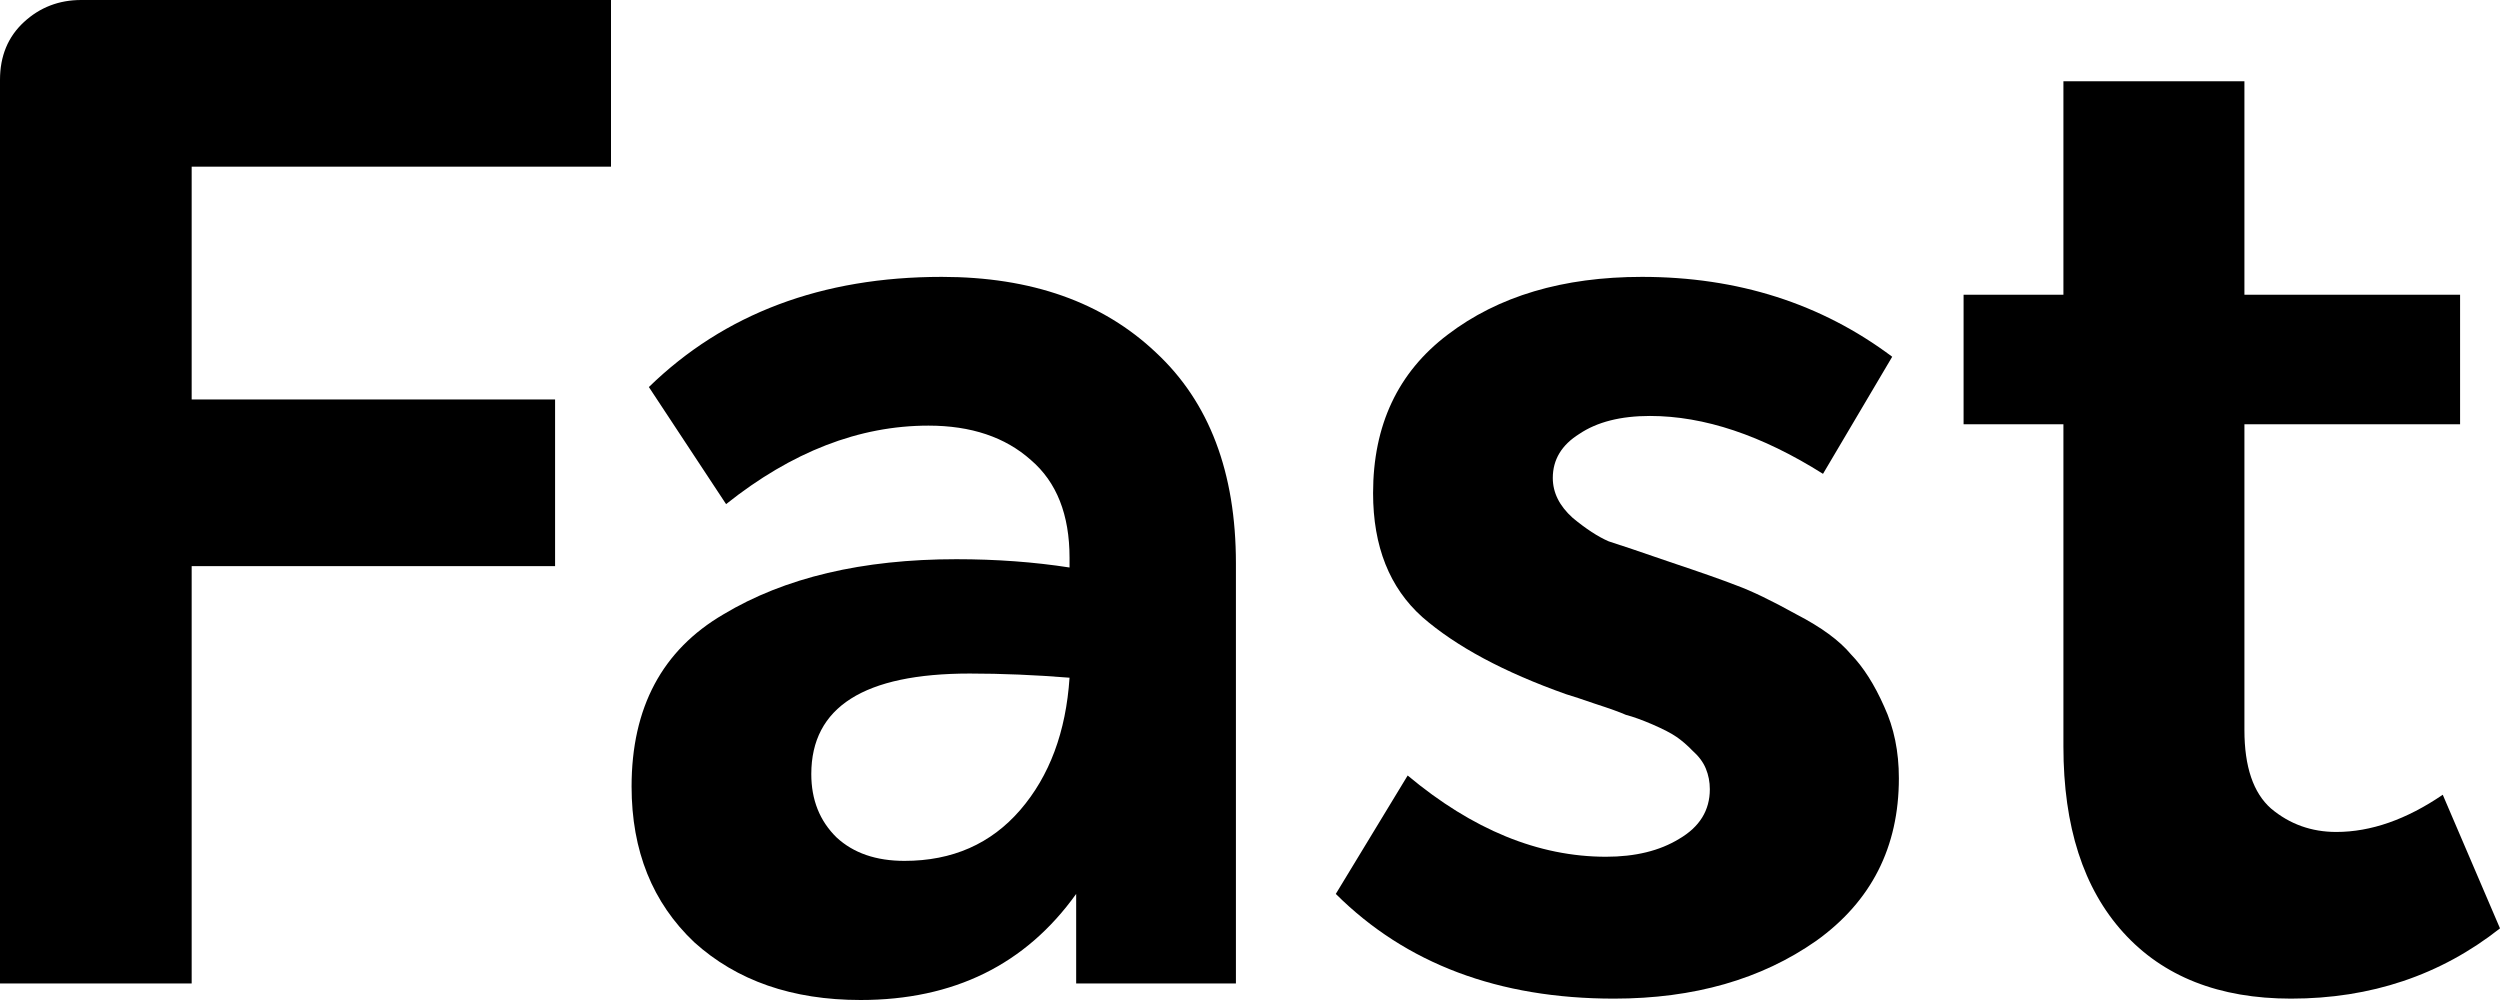 <svg width="60" height="24" viewBox="0 0 60 24" fill="none" xmlns="http://www.w3.org/2000/svg">
<path d="M14.664 4H4.6V9.587H13.322V13.587H4.6V23.603H0V1.917C0 1.344 0.192 0.882 0.575 0.529C0.958 0.176 1.416 0 1.949 0H14.664V4Z" fill="black"/>
<path d="M22.602 6.645C24.753 6.645 26.467 7.251 27.745 8.463C29.023 9.653 29.662 11.339 29.662 13.521V23.603H25.828V21.454C24.614 23.151 22.889 24 20.653 24C19.013 24 17.682 23.537 16.66 22.612C15.659 21.664 15.158 20.419 15.158 18.876C15.158 16.981 15.893 15.603 17.363 14.744C18.832 13.862 20.696 13.421 22.953 13.421C23.912 13.421 24.817 13.488 25.669 13.62V13.388C25.669 12.353 25.36 11.57 24.742 11.041C24.125 10.49 23.305 10.215 22.282 10.215C20.621 10.215 19.002 10.843 17.426 12.099L15.573 9.289C17.384 7.526 19.727 6.645 22.602 6.645ZM21.707 20.661C22.857 20.661 23.784 20.253 24.487 19.438C25.189 18.623 25.583 17.565 25.669 16.265C24.838 16.198 24.039 16.165 23.273 16.165C20.738 16.165 19.471 16.97 19.471 18.578C19.471 19.196 19.673 19.703 20.078 20.099C20.483 20.474 21.026 20.661 21.707 20.661Z" fill="black"/>
<path d="M38.736 23.967C35.967 23.967 33.742 23.13 32.059 21.454L33.784 18.612C35.339 19.912 36.926 20.562 38.544 20.562C39.247 20.562 39.833 20.419 40.301 20.132C40.791 19.846 41.036 19.449 41.036 18.942C41.036 18.766 41.004 18.601 40.94 18.446C40.877 18.292 40.77 18.149 40.621 18.017C40.493 17.884 40.365 17.774 40.237 17.686C40.11 17.598 39.918 17.499 39.663 17.388C39.407 17.278 39.194 17.201 39.023 17.157C38.874 17.091 38.63 17.003 38.289 16.893C37.969 16.782 37.735 16.705 37.586 16.661C36.095 16.132 34.945 15.515 34.136 14.81C33.348 14.105 32.954 13.113 32.954 11.835C32.954 10.204 33.55 8.937 34.743 8.033C35.957 7.107 37.511 6.645 39.407 6.645C41.707 6.645 43.709 7.284 45.413 8.562L43.752 11.372C42.282 10.446 40.898 9.983 39.599 9.983C38.896 9.983 38.331 10.127 37.905 10.413C37.48 10.678 37.267 11.03 37.267 11.471C37.267 11.824 37.426 12.143 37.746 12.43C38.065 12.694 38.353 12.882 38.608 12.992C38.885 13.08 39.375 13.245 40.078 13.488C40.802 13.73 41.334 13.917 41.675 14.05C42.037 14.182 42.516 14.413 43.113 14.744C43.709 15.052 44.146 15.372 44.422 15.703C44.721 16.011 44.987 16.43 45.221 16.959C45.456 17.466 45.573 18.039 45.573 18.678C45.573 20.331 44.912 21.631 43.592 22.578C42.272 23.504 40.653 23.967 38.736 23.967Z" fill="black"/>
<path d="M58.626 19.074L60 22.281C58.573 23.405 56.901 23.967 54.984 23.967C53.259 23.967 51.917 23.438 50.959 22.38C50.001 21.322 49.522 19.835 49.522 17.917V10.182H47.126V7.074H49.522V1.95H53.866V7.074H59.042V10.182H53.866V17.521C53.866 18.402 54.079 19.03 54.505 19.405C54.952 19.78 55.474 19.967 56.071 19.967C56.901 19.967 57.753 19.669 58.626 19.074Z" fill="black"/>
</svg>

